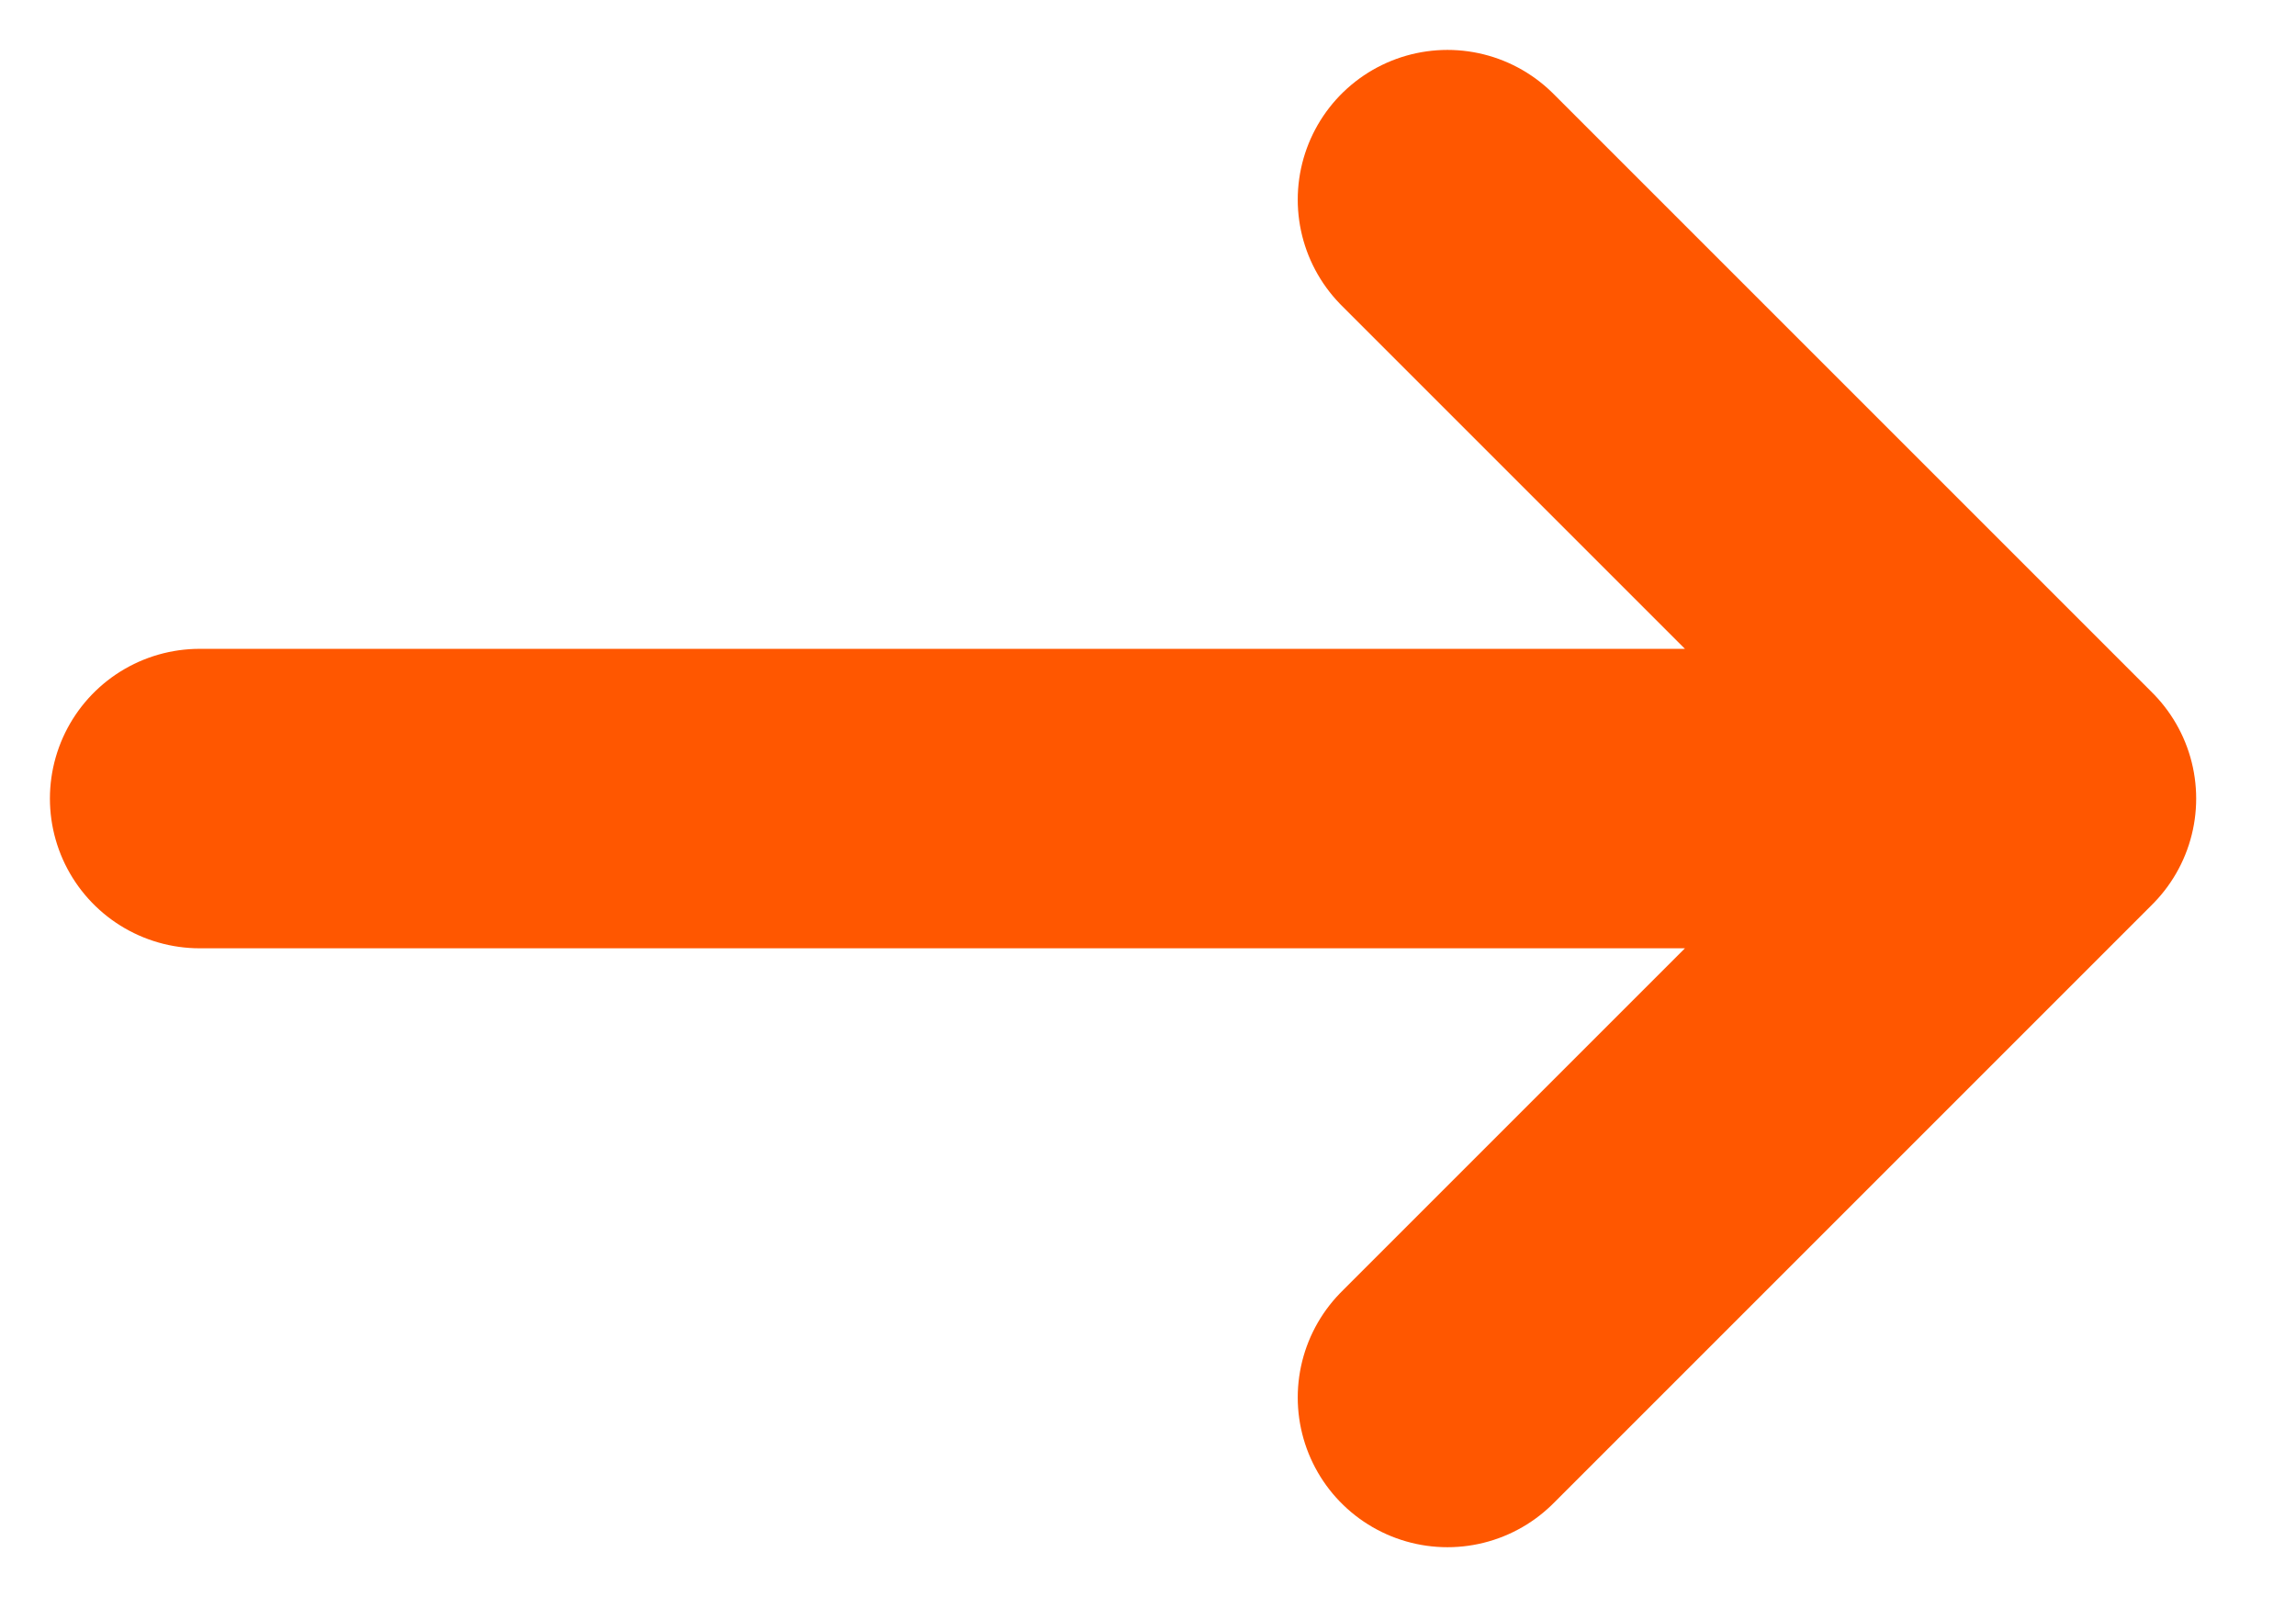 <svg width="23" height="16" viewBox="0 0 23 16" fill="none" xmlns="http://www.w3.org/2000/svg">
<path d="M2 8H20.5M20.5 8L14.5 2M20.5 8L14.5 14" stroke="#FF5700" stroke-width="3" stroke-linecap="round"/>
</svg>
